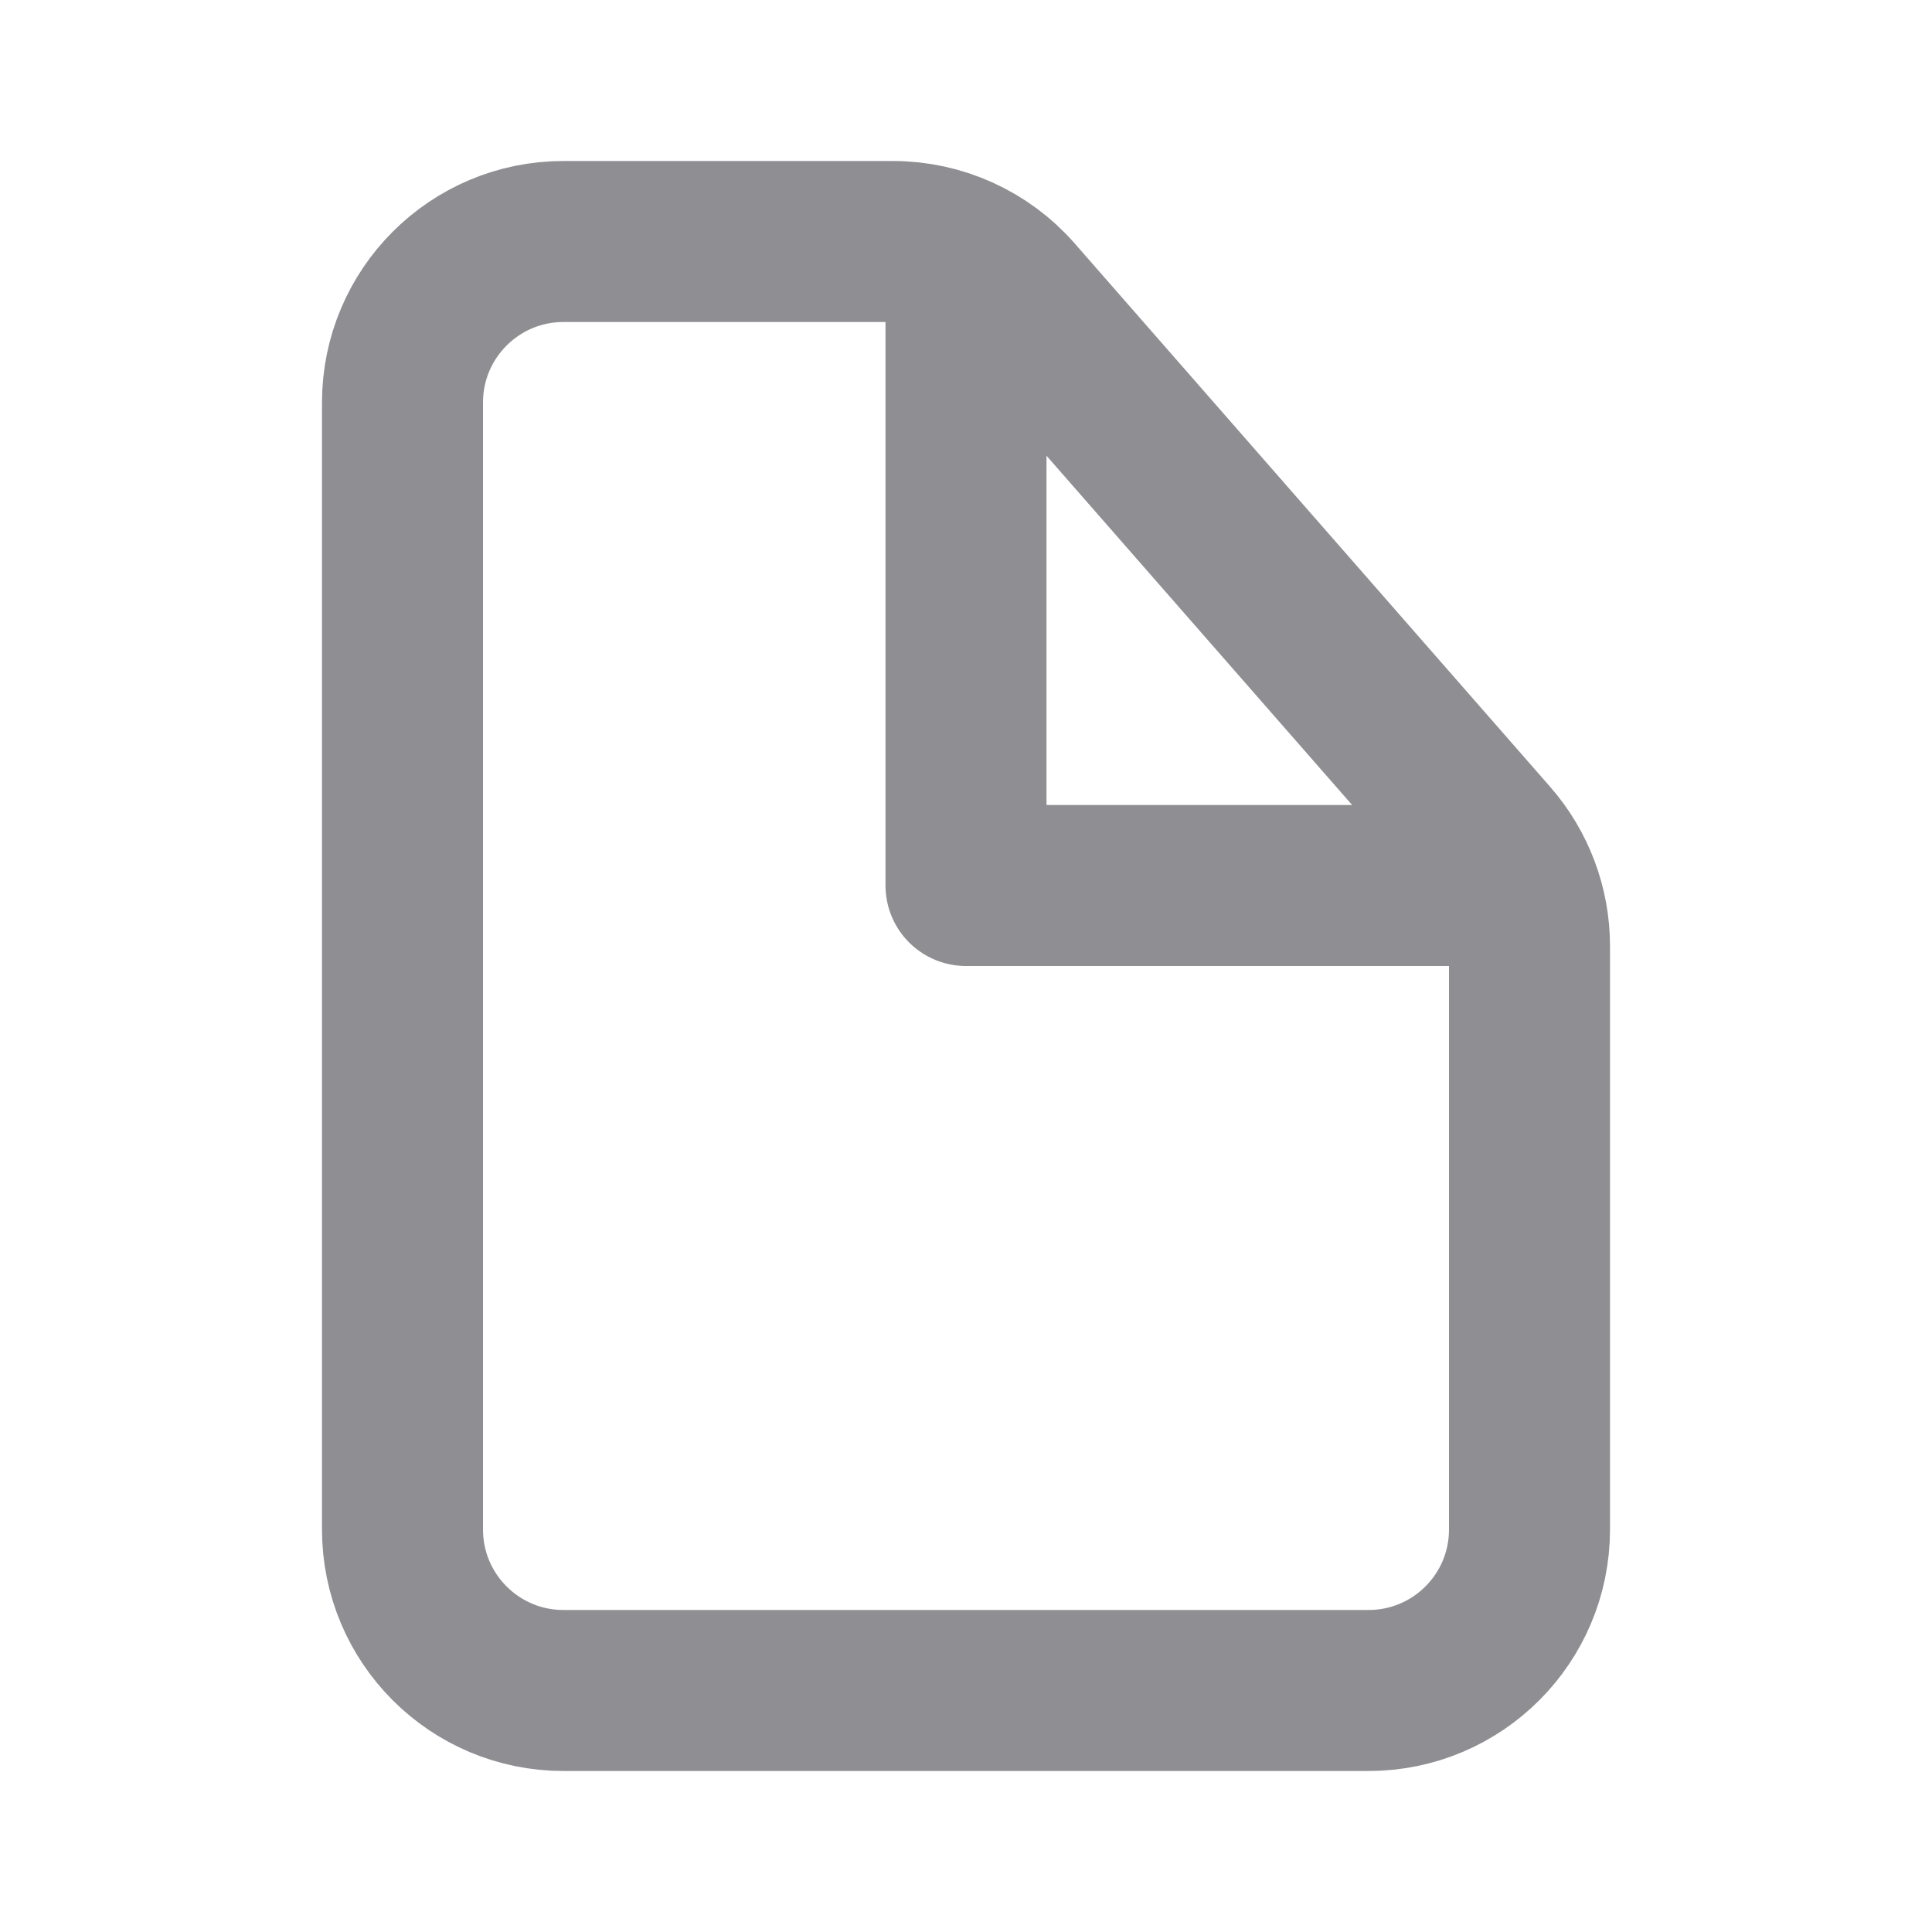 <svg width="24" height="24" viewBox="0 0 24 24" fill="none" xmlns="http://www.w3.org/2000/svg">
<path d="M5 5C5 3.895 5.895 3 7 3H11.092C11.669 3 12.218 3.249 12.598 3.683L18.505 10.434C18.824 10.799 19 11.267 19 11.752V19C19 20.105 18.105 21 17 21H7C5.895 21 5 20.105 5 19V5Z" stroke="#8E8E93" stroke-width="2"/>
<path d="M12 4V11H18" stroke="#8E8E93" stroke-width="2" stroke-linecap="round" stroke-linejoin="round"/>
</svg>
